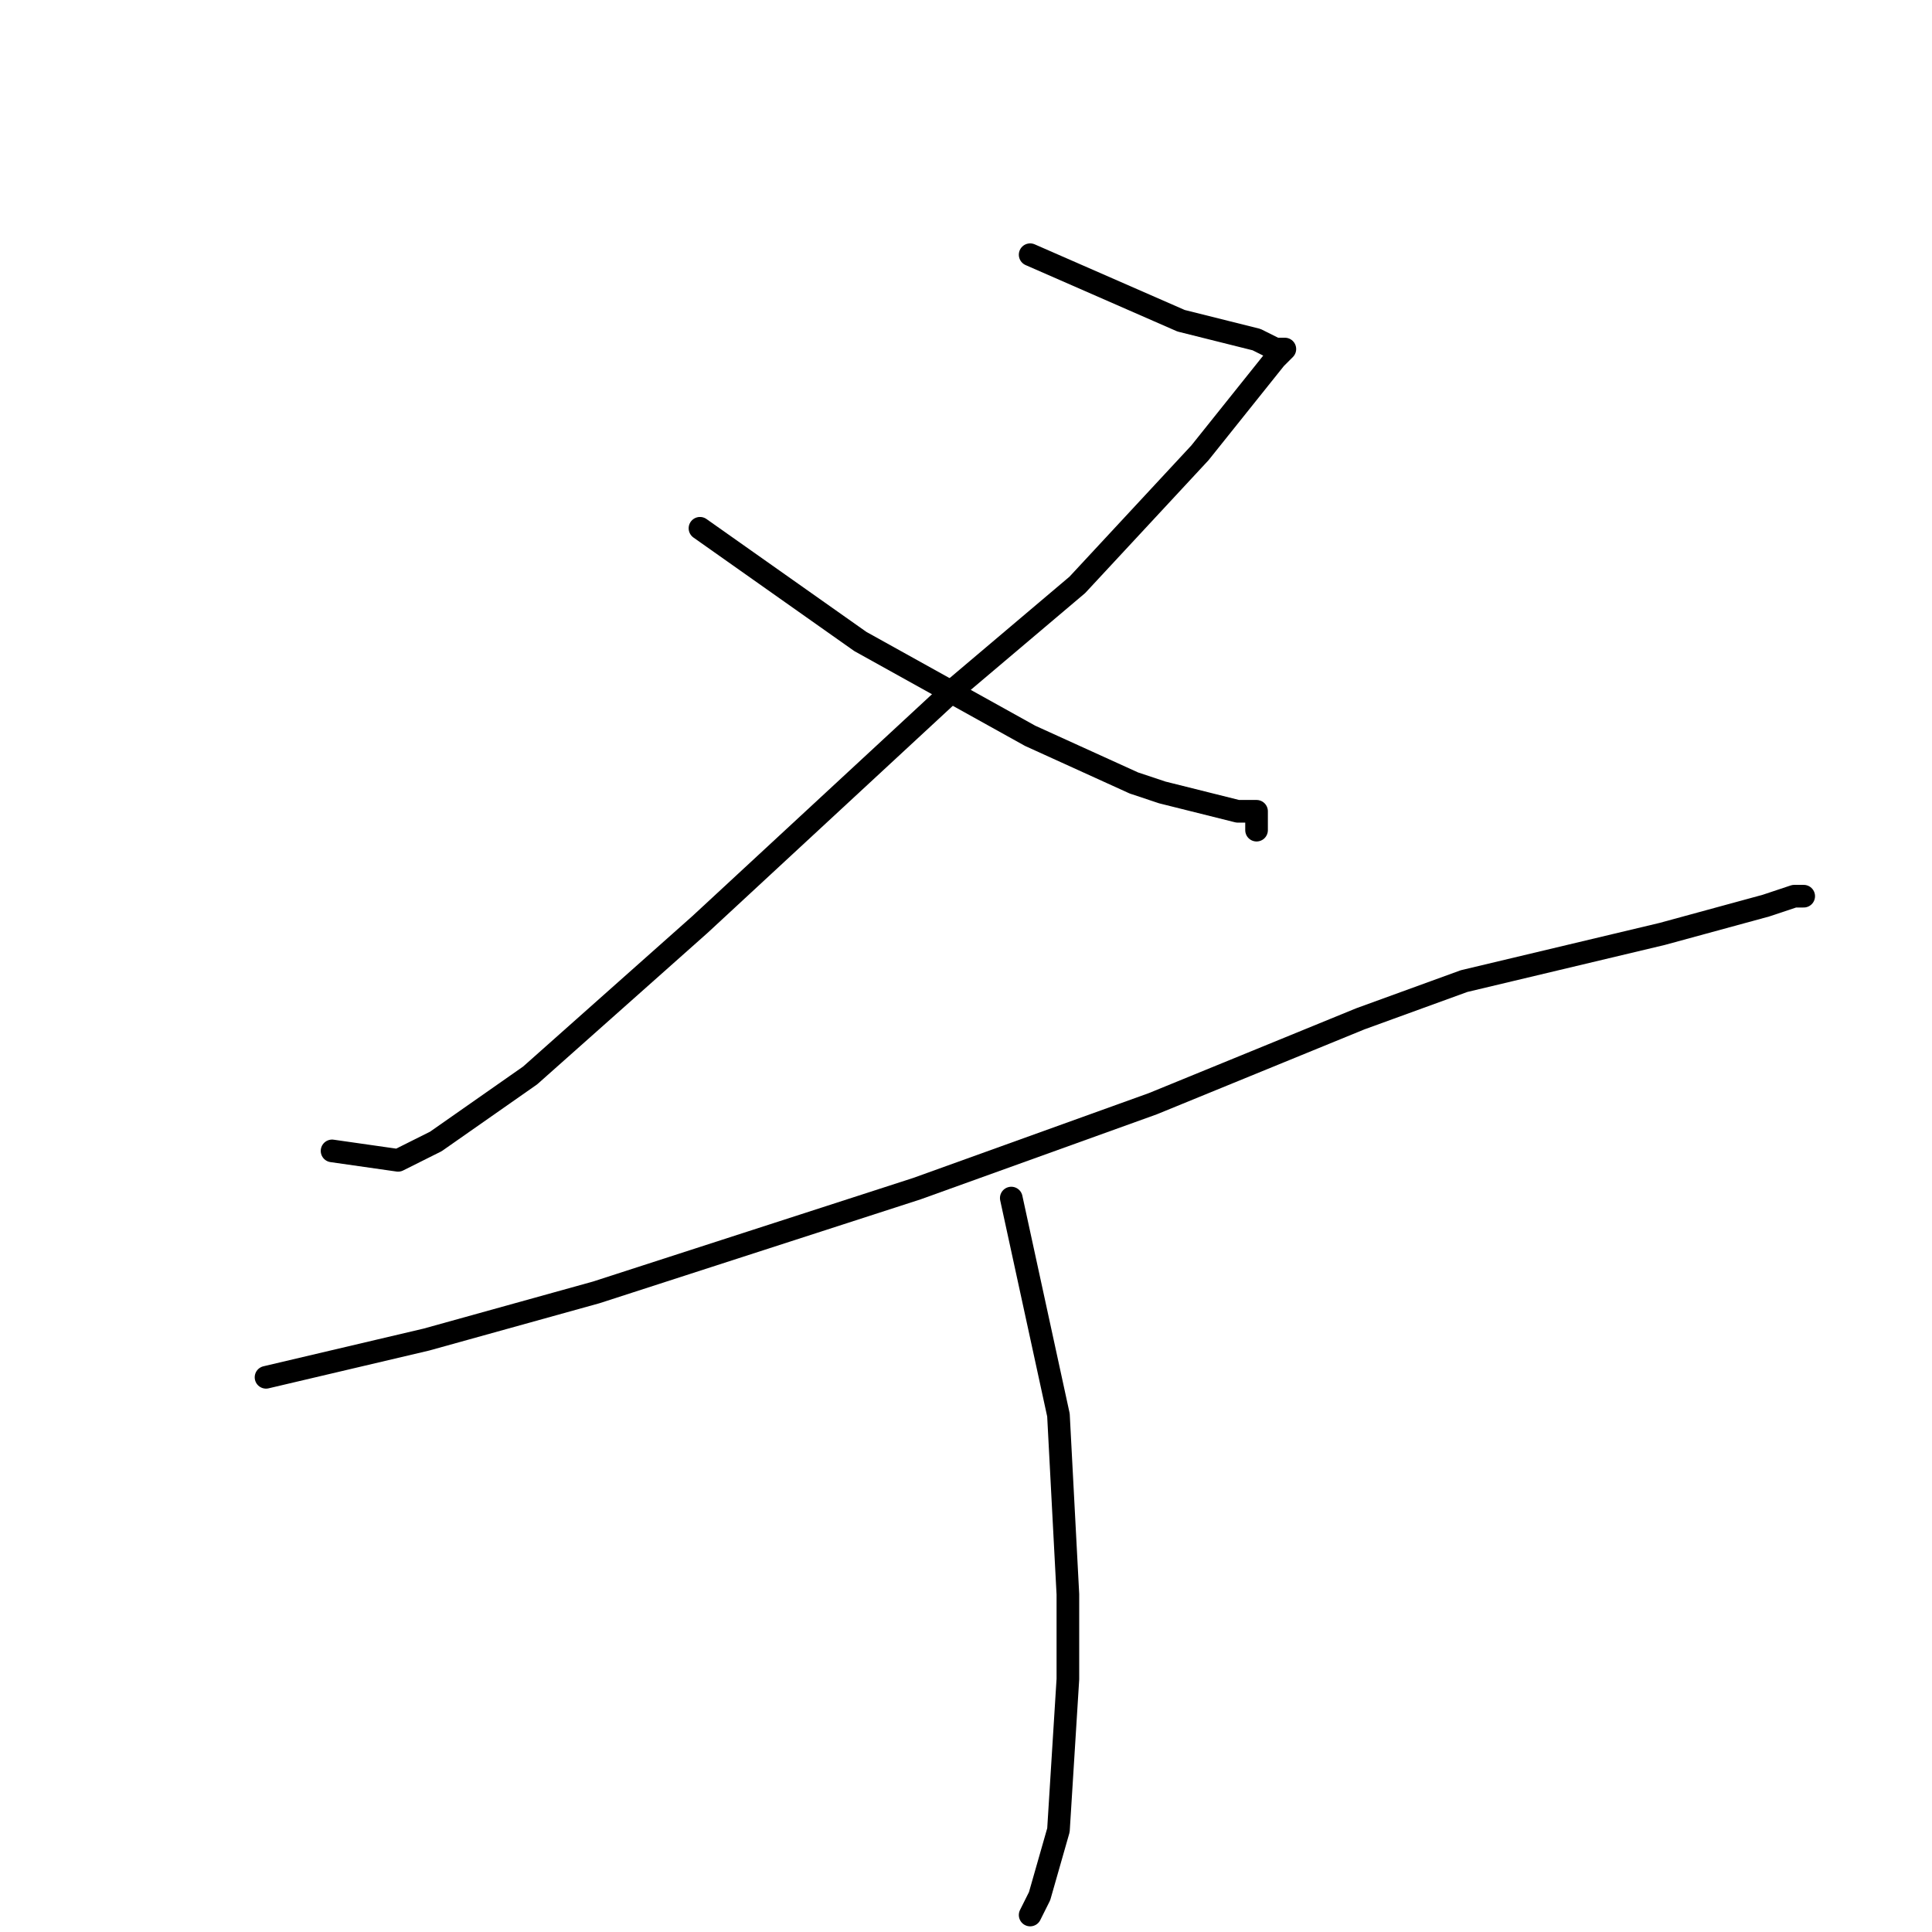 <?xml version="1.0" standalone="no"?>
    <svg width="256" height="256" xmlns="http://www.w3.org/2000/svg" version="1.1">
    <polyline stroke="black" stroke-width="3" stroke-linecap="round" fill="transparent" stroke-linejoin="round" points="136.5 33.75 156.5 42.5 161.5 43.75 166.5 45 169 46.25 170.25 46.25 169 47.5 159 60 142.75 77.5 126.5 91.25 92.75 122.5 70.25 142.5 57.75 151.25 52.75 153.75 44 152.5 44 152.5 " />
        <polyline stroke="black" stroke-width="3" stroke-linecap="round" fill="transparent" stroke-linejoin="round" points="92.75 70 114 85 136.5 97.5 150.25 103.75 154 105 159 106.25 164 107.5 166.5 107.5 166.5 108.75 166.5 110 166.5 110 " />
        <polyline stroke="black" stroke-width="3" stroke-linecap="round" fill="transparent" stroke-linejoin="round" points="35.25 182.5 56.5 177.5 79 171.25 121.5 157.5 152.75 146.25 180.25 135 194 130 220.25 123.75 234 120 237.75 118.75 239 118.75 239 118.75 " />
        <polyline stroke="black" stroke-width="3" stroke-linecap="round" fill="transparent" stroke-linejoin="round" points="134 158.75 140.25 187.5 141.5 211.25 141.5 222.5 140.25 242.5 137.75 251.25 136.5 253.75 136.5 253.75 " />
        </svg>